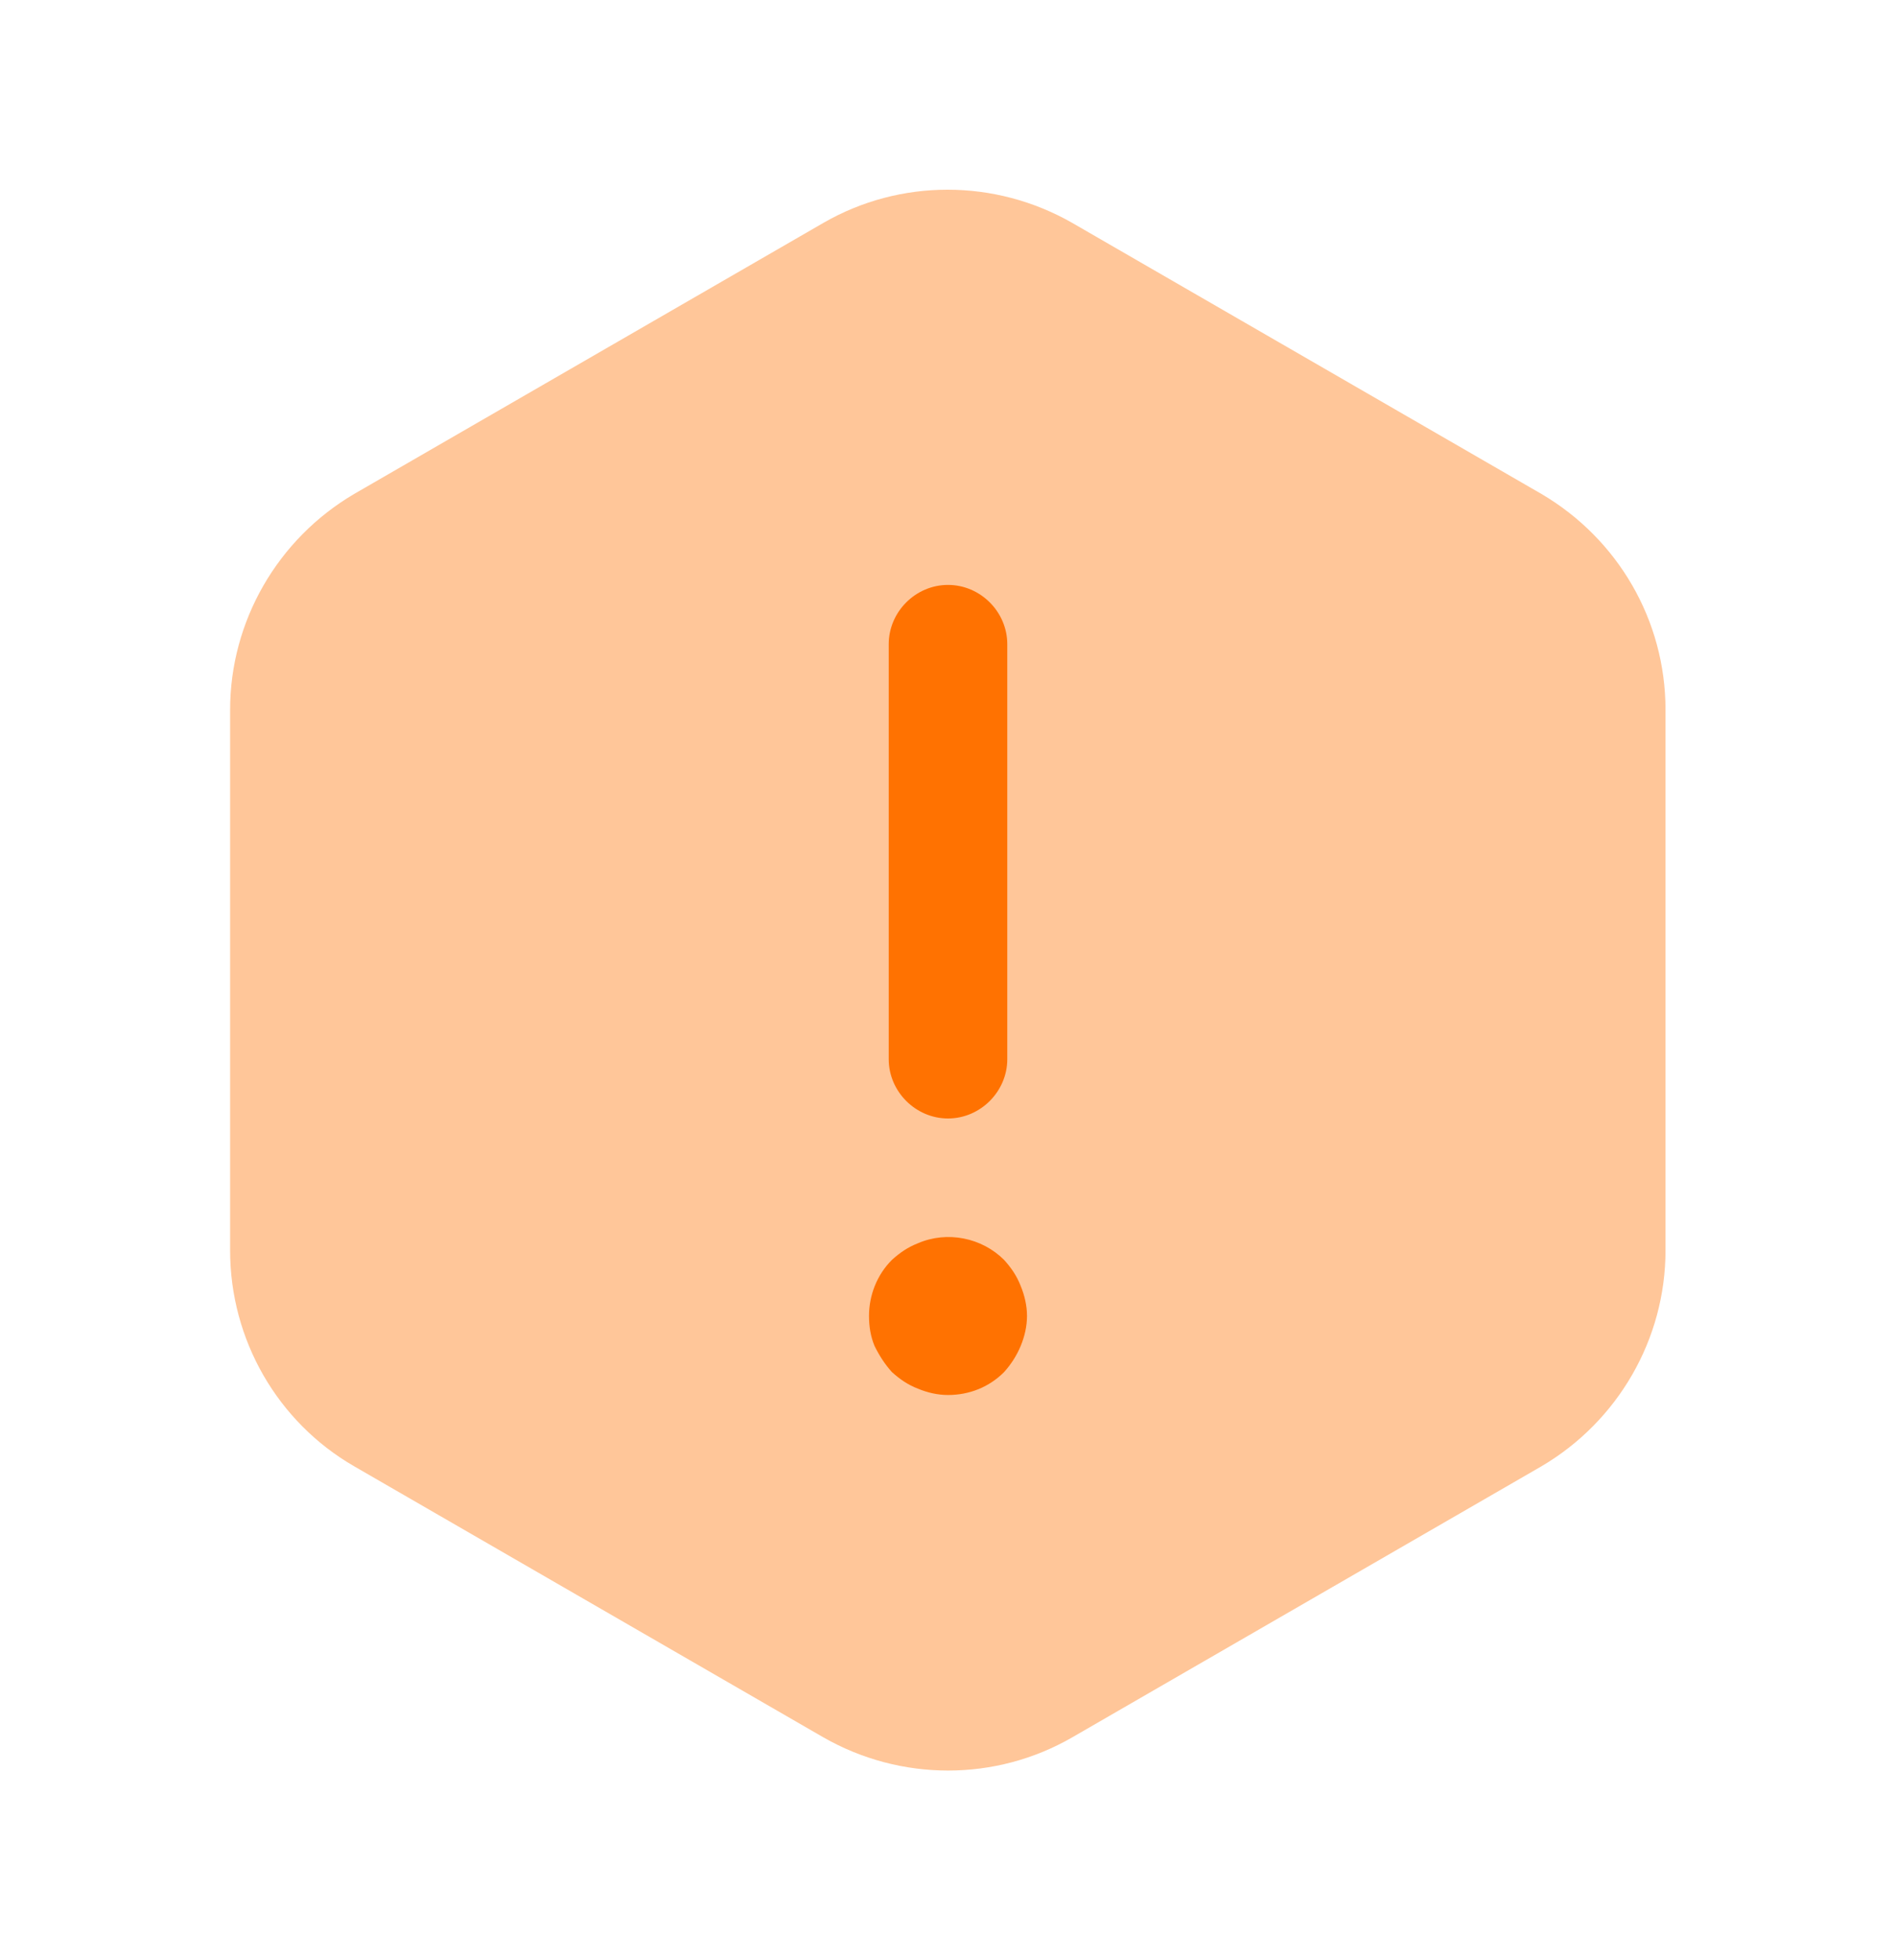 <svg width="30" height="31" viewBox="0 0 30 31" fill="none" xmlns="http://www.w3.org/2000/svg">
<g id="vuesax/bulk/warning-2">
<g id="warning-2">
<path id="Vector" opacity="0.4" d="M26.353 11.225V19.775C26.353 21.175 25.603 22.475 24.391 23.188L16.966 27.475C15.753 28.175 14.253 28.175 13.028 27.475L5.603 23.188C4.391 22.488 3.641 21.188 3.641 19.775V11.225C3.641 9.825 4.391 8.525 5.603 7.812L13.028 3.525C14.241 2.825 15.741 2.825 16.966 3.525L24.391 7.812C25.603 8.525 26.353 9.813 26.353 11.225Z" fill="#FF7201"/>
<g id="Group">
<path id="Vector_2" d="M15 17.688C14.488 17.688 14.062 17.262 14.062 16.75V10.188C14.062 9.675 14.488 9.25 15 9.25C15.512 9.25 15.938 9.675 15.938 10.188V16.75C15.938 17.262 15.512 17.688 15 17.688Z" fill="#FF7201"/>
</g>
<g id="Group_2">
<path id="Vector_3" d="M15 22.061C14.838 22.061 14.675 22.024 14.525 21.961C14.363 21.899 14.238 21.811 14.113 21.699C14 21.574 13.912 21.436 13.838 21.286C13.775 21.136 13.75 20.974 13.75 20.811C13.75 20.486 13.875 20.161 14.113 19.924C14.238 19.811 14.363 19.724 14.525 19.661C14.988 19.461 15.537 19.574 15.887 19.924C16 20.049 16.087 20.174 16.15 20.336C16.212 20.486 16.25 20.649 16.25 20.811C16.25 20.974 16.212 21.136 16.15 21.286C16.087 21.436 16 21.574 15.887 21.699C15.65 21.936 15.338 22.061 15 22.061Z" fill="#FF7201"/>
</g>
</g>
</g>
</svg>
